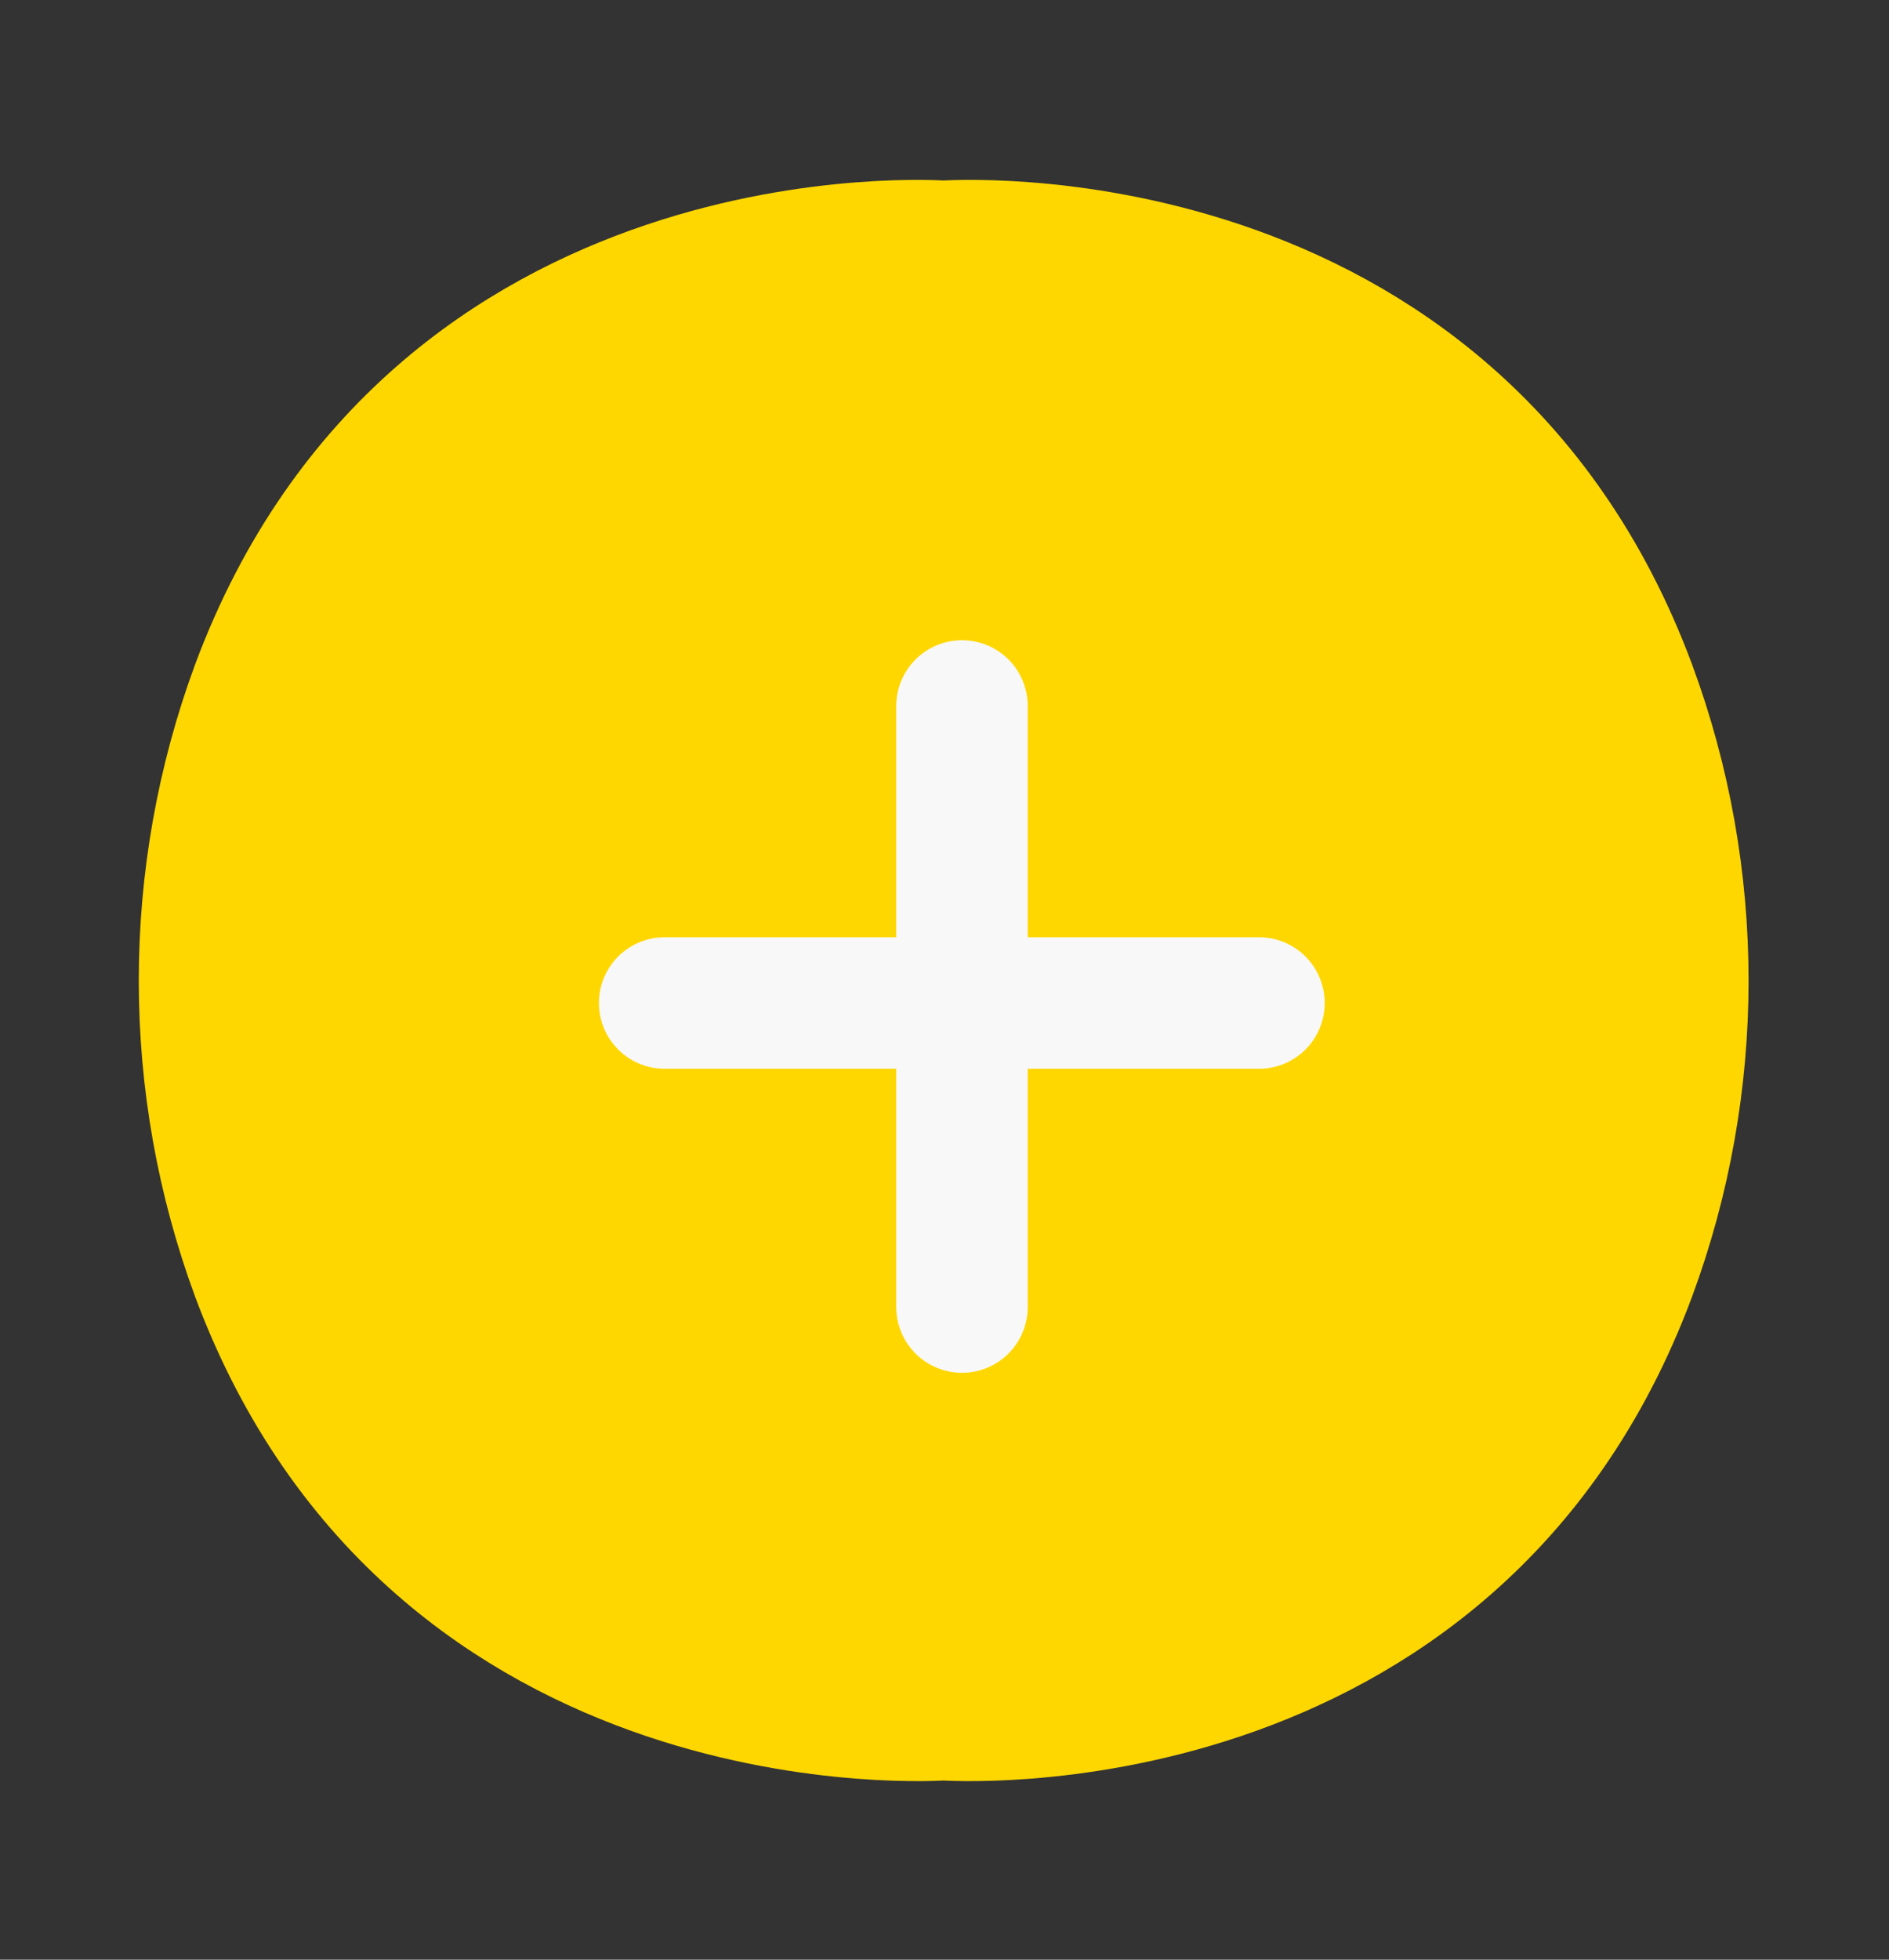 <svg width="27" height="28" viewBox="0 0 27 28" fill="none" xmlns="http://www.w3.org/2000/svg">
  <rect x="0" y="0" width="27" height="28" fill="#333333" stroke="none"/>
  <g id="Add to car Icon">
    <path id="Vector" d="M3.67 9.819C6.223 2.975 13.487 3.52 13.487 3.52C13.487 3.52 20.755 2.975 23.304 9.819C24.303 12.52 24.303 15.499 23.304 18.201C20.755 25.041 13.487 24.499 13.487 24.499C13.487 24.499 6.223 25.041 3.67 18.201C2.674 15.499 2.674 12.521 3.67 9.819Z" fill="#FFD700" stroke="#FFD700" stroke-width="1.879" stroke-linecap="round" stroke-linejoin="round"/>
    <path id="Vector_2" d="M13.75 10.087V18.675M17.995 14.331H9.5" stroke="#F8F8F8" stroke-width="1.879" stroke-linecap="round" stroke-linejoin="round"/>
  </g>
</svg>
